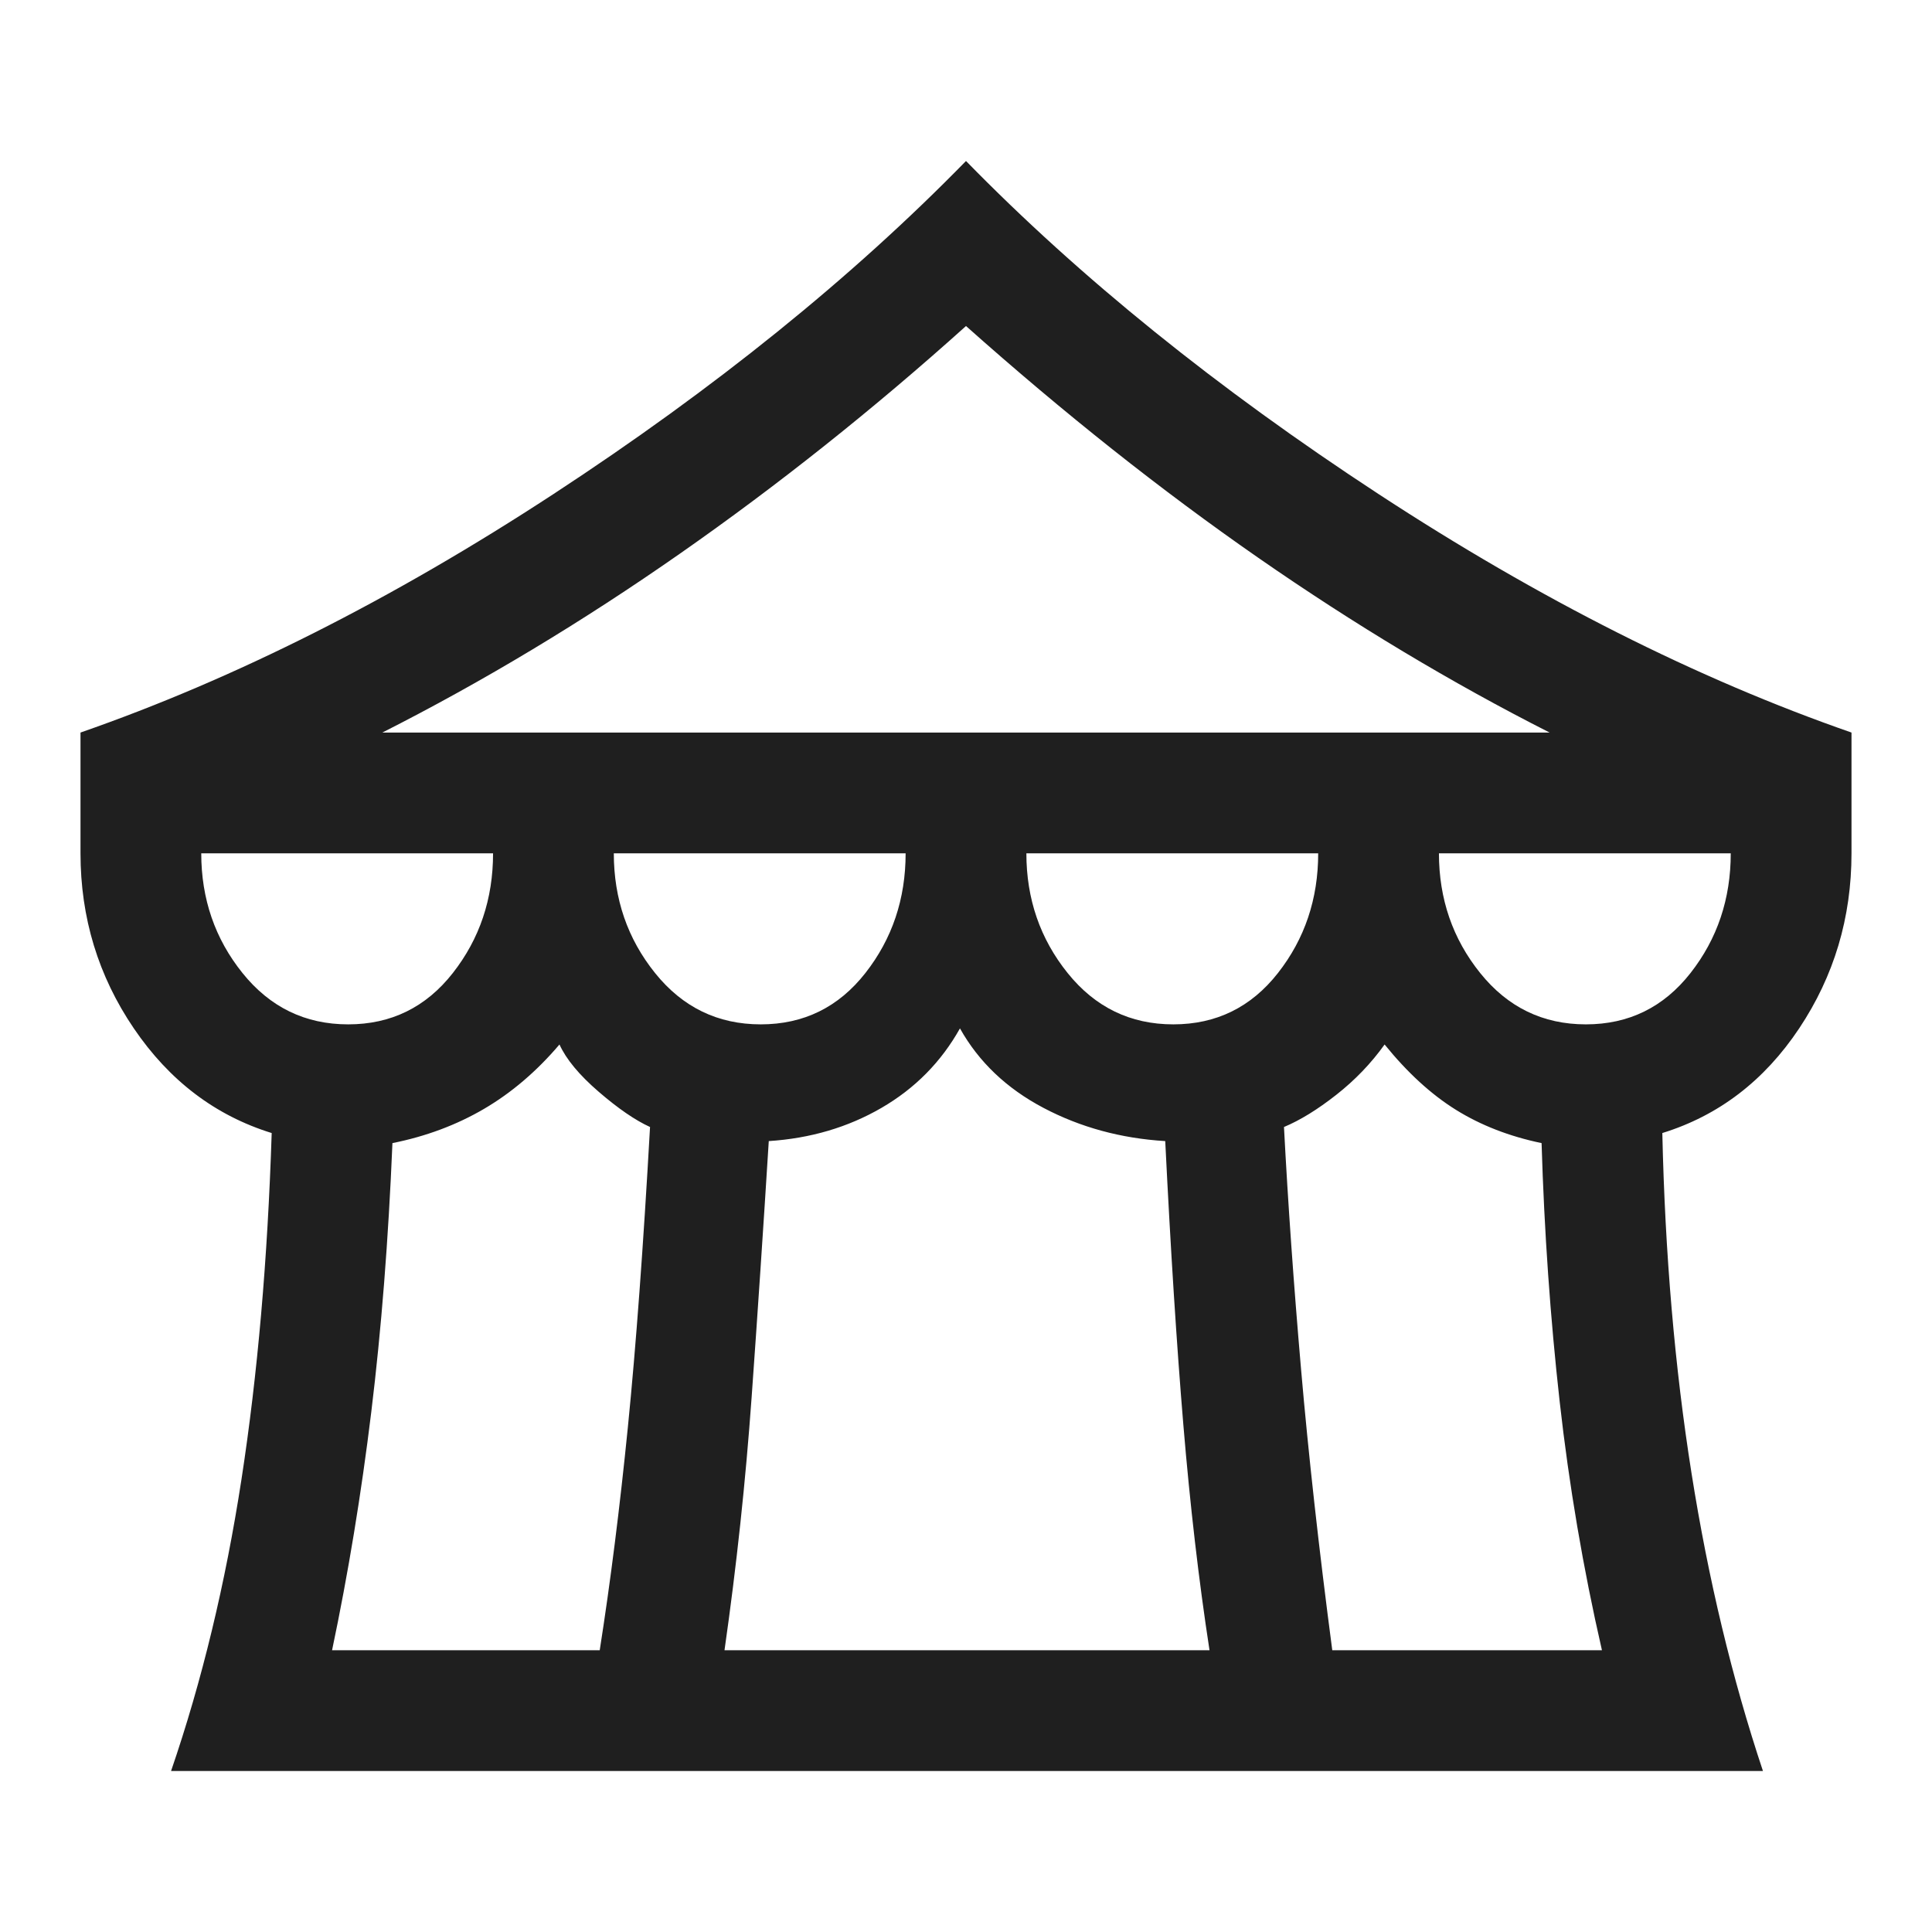 <svg xmlns="http://www.w3.org/2000/svg" height="48px" viewBox="0 -960 960 960" width="48px" fill="#1f1f1f"><path d="M85-80q23-67 35-145t15-172q-42-13-68.5-52T40-536v-60q115-40 235-118.5T480-880q85 87 205 165.5T920-596v60q0 48-26 87t-68 52q2 90 14.5 169T876-80H85Zm105-516h580q-73-37-145-87T480-798q-69 62-142 113t-148 89Zm393 145q32 0 52-25.5t20-59.5H510q0 34 20.5 59.5T583-451Zm-205 0q32 0 52-25.5t20-59.5H305q0 34 20.5 59.5T378-451Zm-205 0q32 0 52-25.5t20-59.5H100q0 34 20.5 59.5T173-451Zm-8 311h133q8-51 14-111t11-149q-11-5-25.5-17.5T278-441q-17 20-37.5 32T195-392q-3 72-10.5 133.5T165-140Zm195 0h241q-8-52-13-112t-9-141q-33-2-60.5-16.5T477-449q-14 25-39 39.5T382-393q-4 64-8.5 127T360-140Zm302 0h134q-14-61-21-123.5T766-392q-24-5-42.5-16.5T688-441q-10 14-24 25t-26 16q3 57 8.5 120.5T662-140Zm126-311q32 0 52-25.5t20-59.5H715q0 34 20.5 59.5T788-451Z"/></svg>